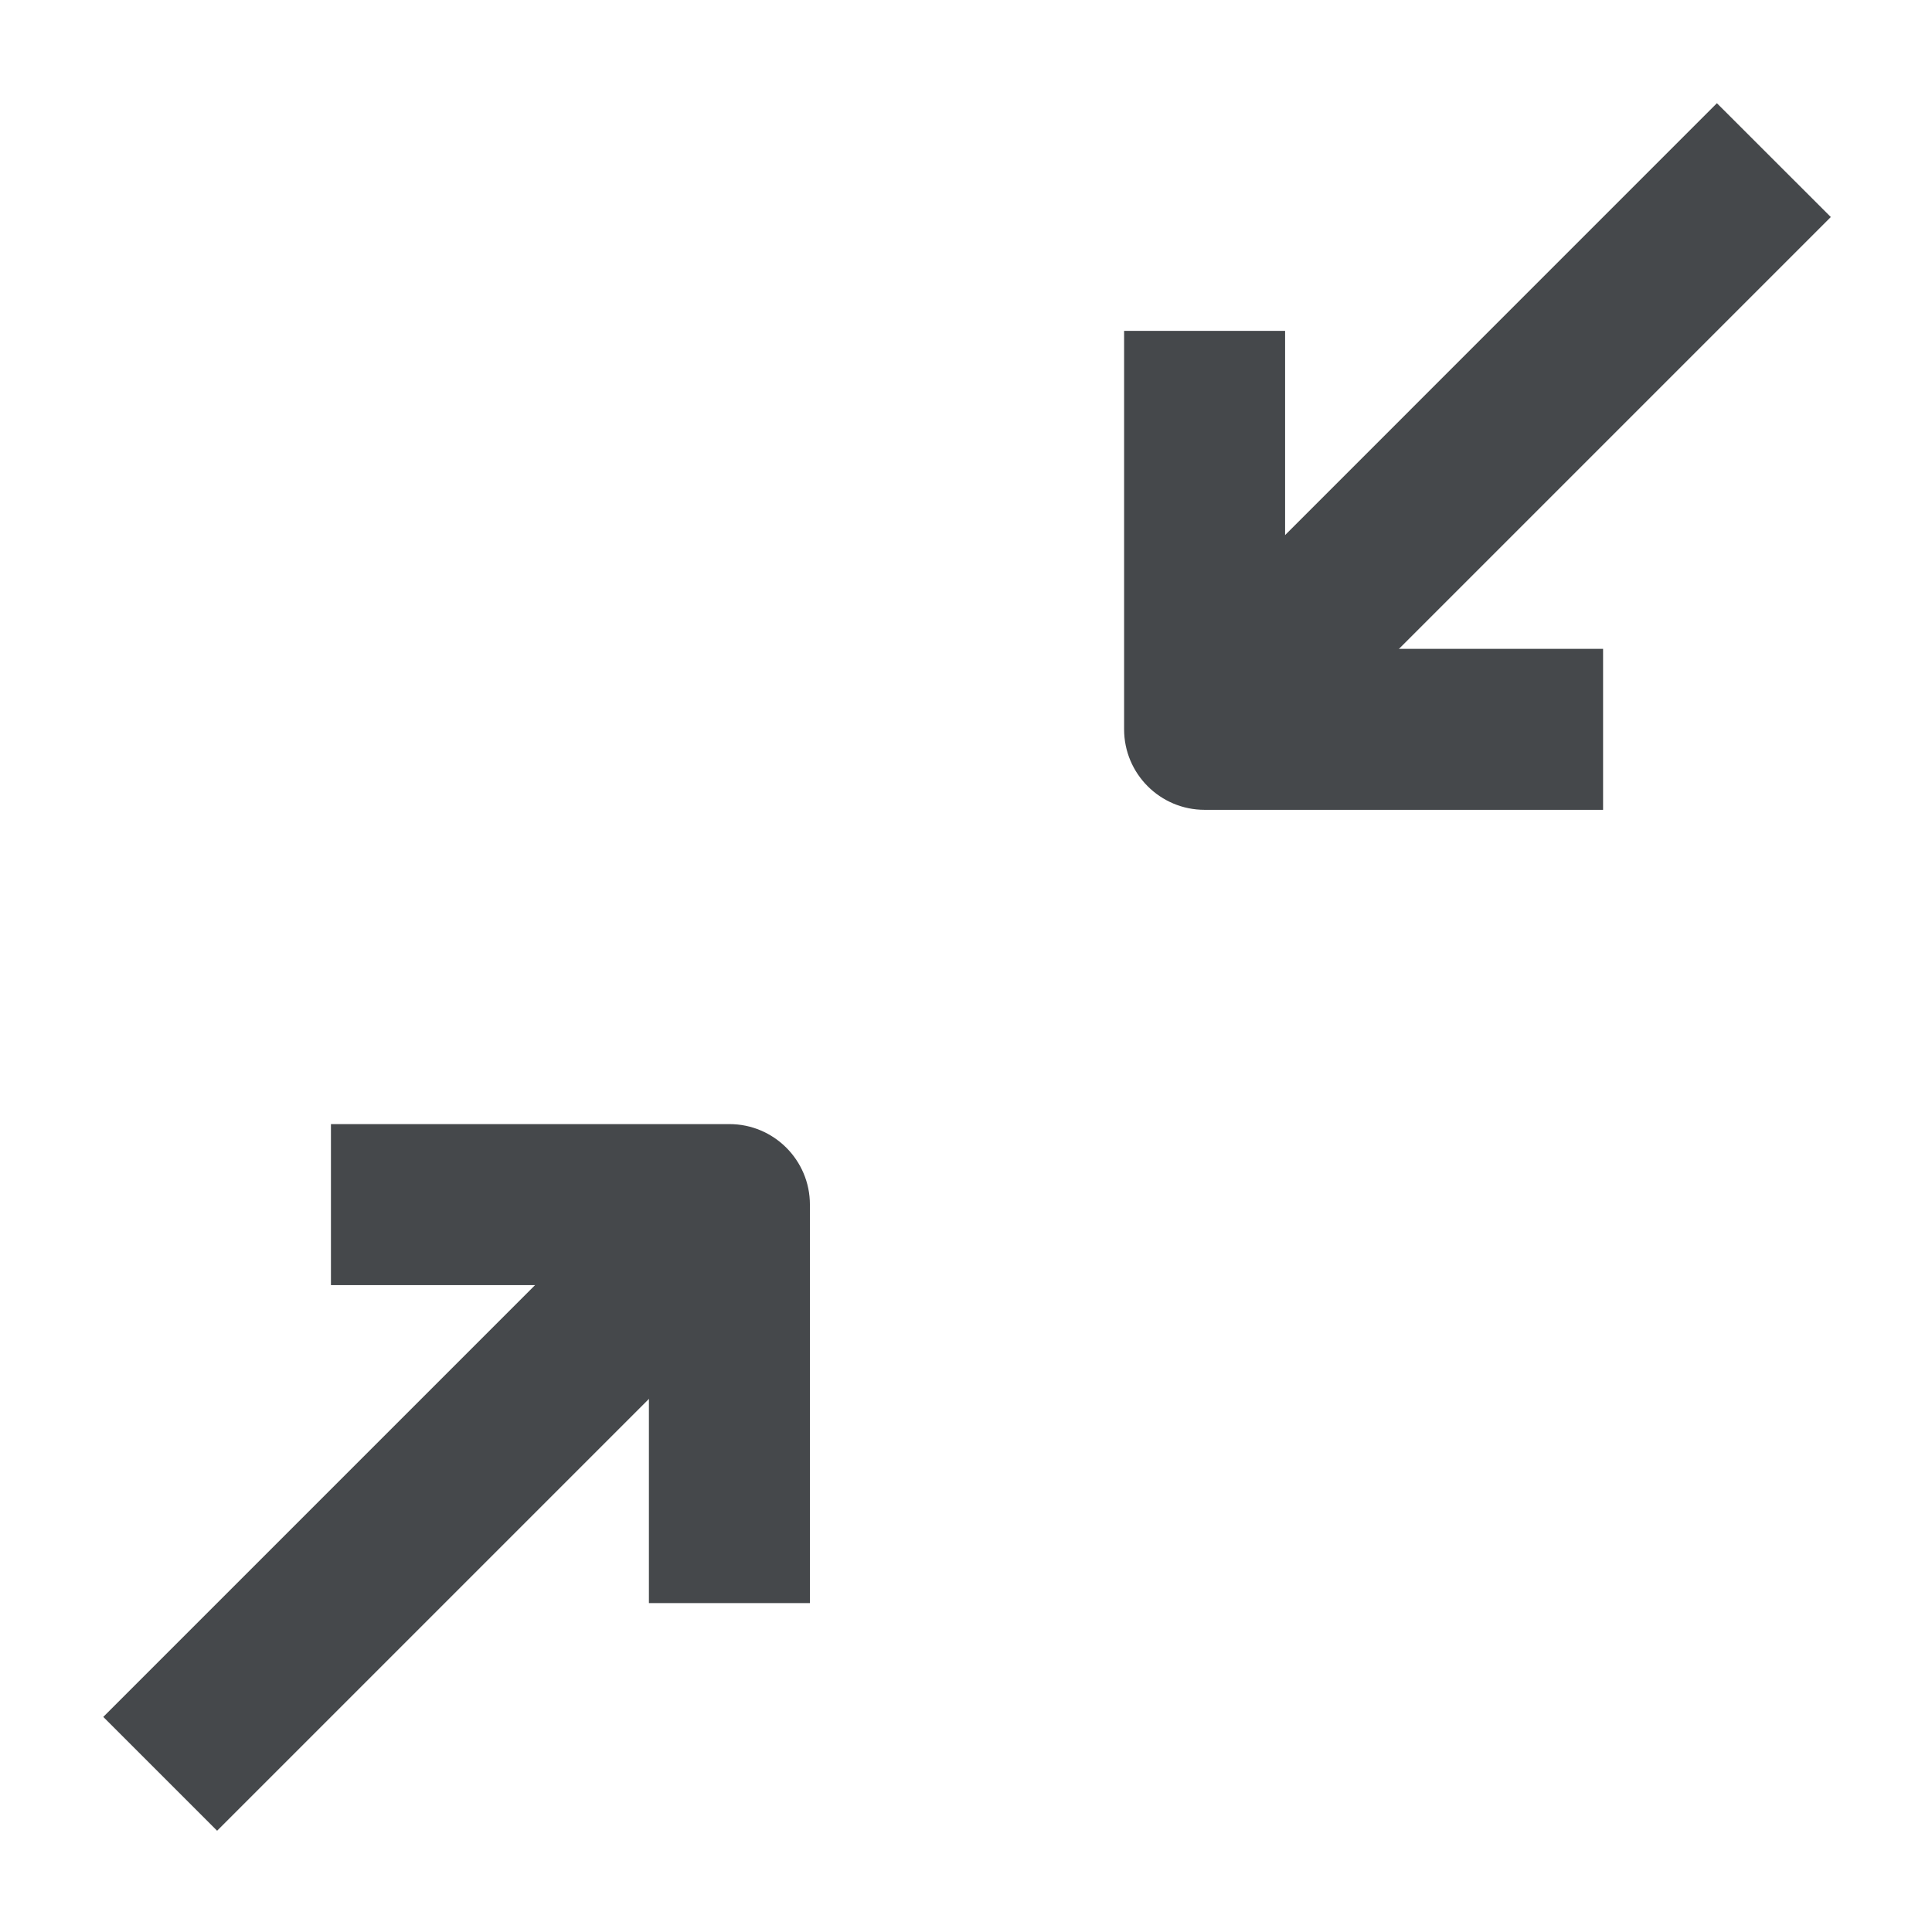 <svg width="24" height="24" viewBox="0 0 24 24" fill="none" xmlns="http://www.w3.org/2000/svg">
<path fill-rule="evenodd" clip-rule="evenodd" d="M8 14.611L1.283 21.328L2.697 22.742L9.414 16.025L8 14.611Z" fill="#45484B"/>
<path fill-rule="evenodd" clip-rule="evenodd" d="M8.061 15.964L8.061 19.914H10.061L10.061 14.964C10.061 14.412 9.613 13.964 9.061 13.964L4.111 13.964L4.111 15.964H8.061Z" fill="#45484B"/>
<path fill-rule="evenodd" clip-rule="evenodd" d="M16.025 9.414L22.743 2.696L21.328 1.282L14.611 8L16.025 9.414Z" fill="#45484B"/>
<path fill-rule="evenodd" clip-rule="evenodd" d="M15.964 8.06L15.964 4.11H13.964L13.964 9.06C13.964 9.612 14.412 10.06 14.964 10.06L19.914 10.06L19.914 8.06H15.964Z" fill="#45484B"/>
</svg>
